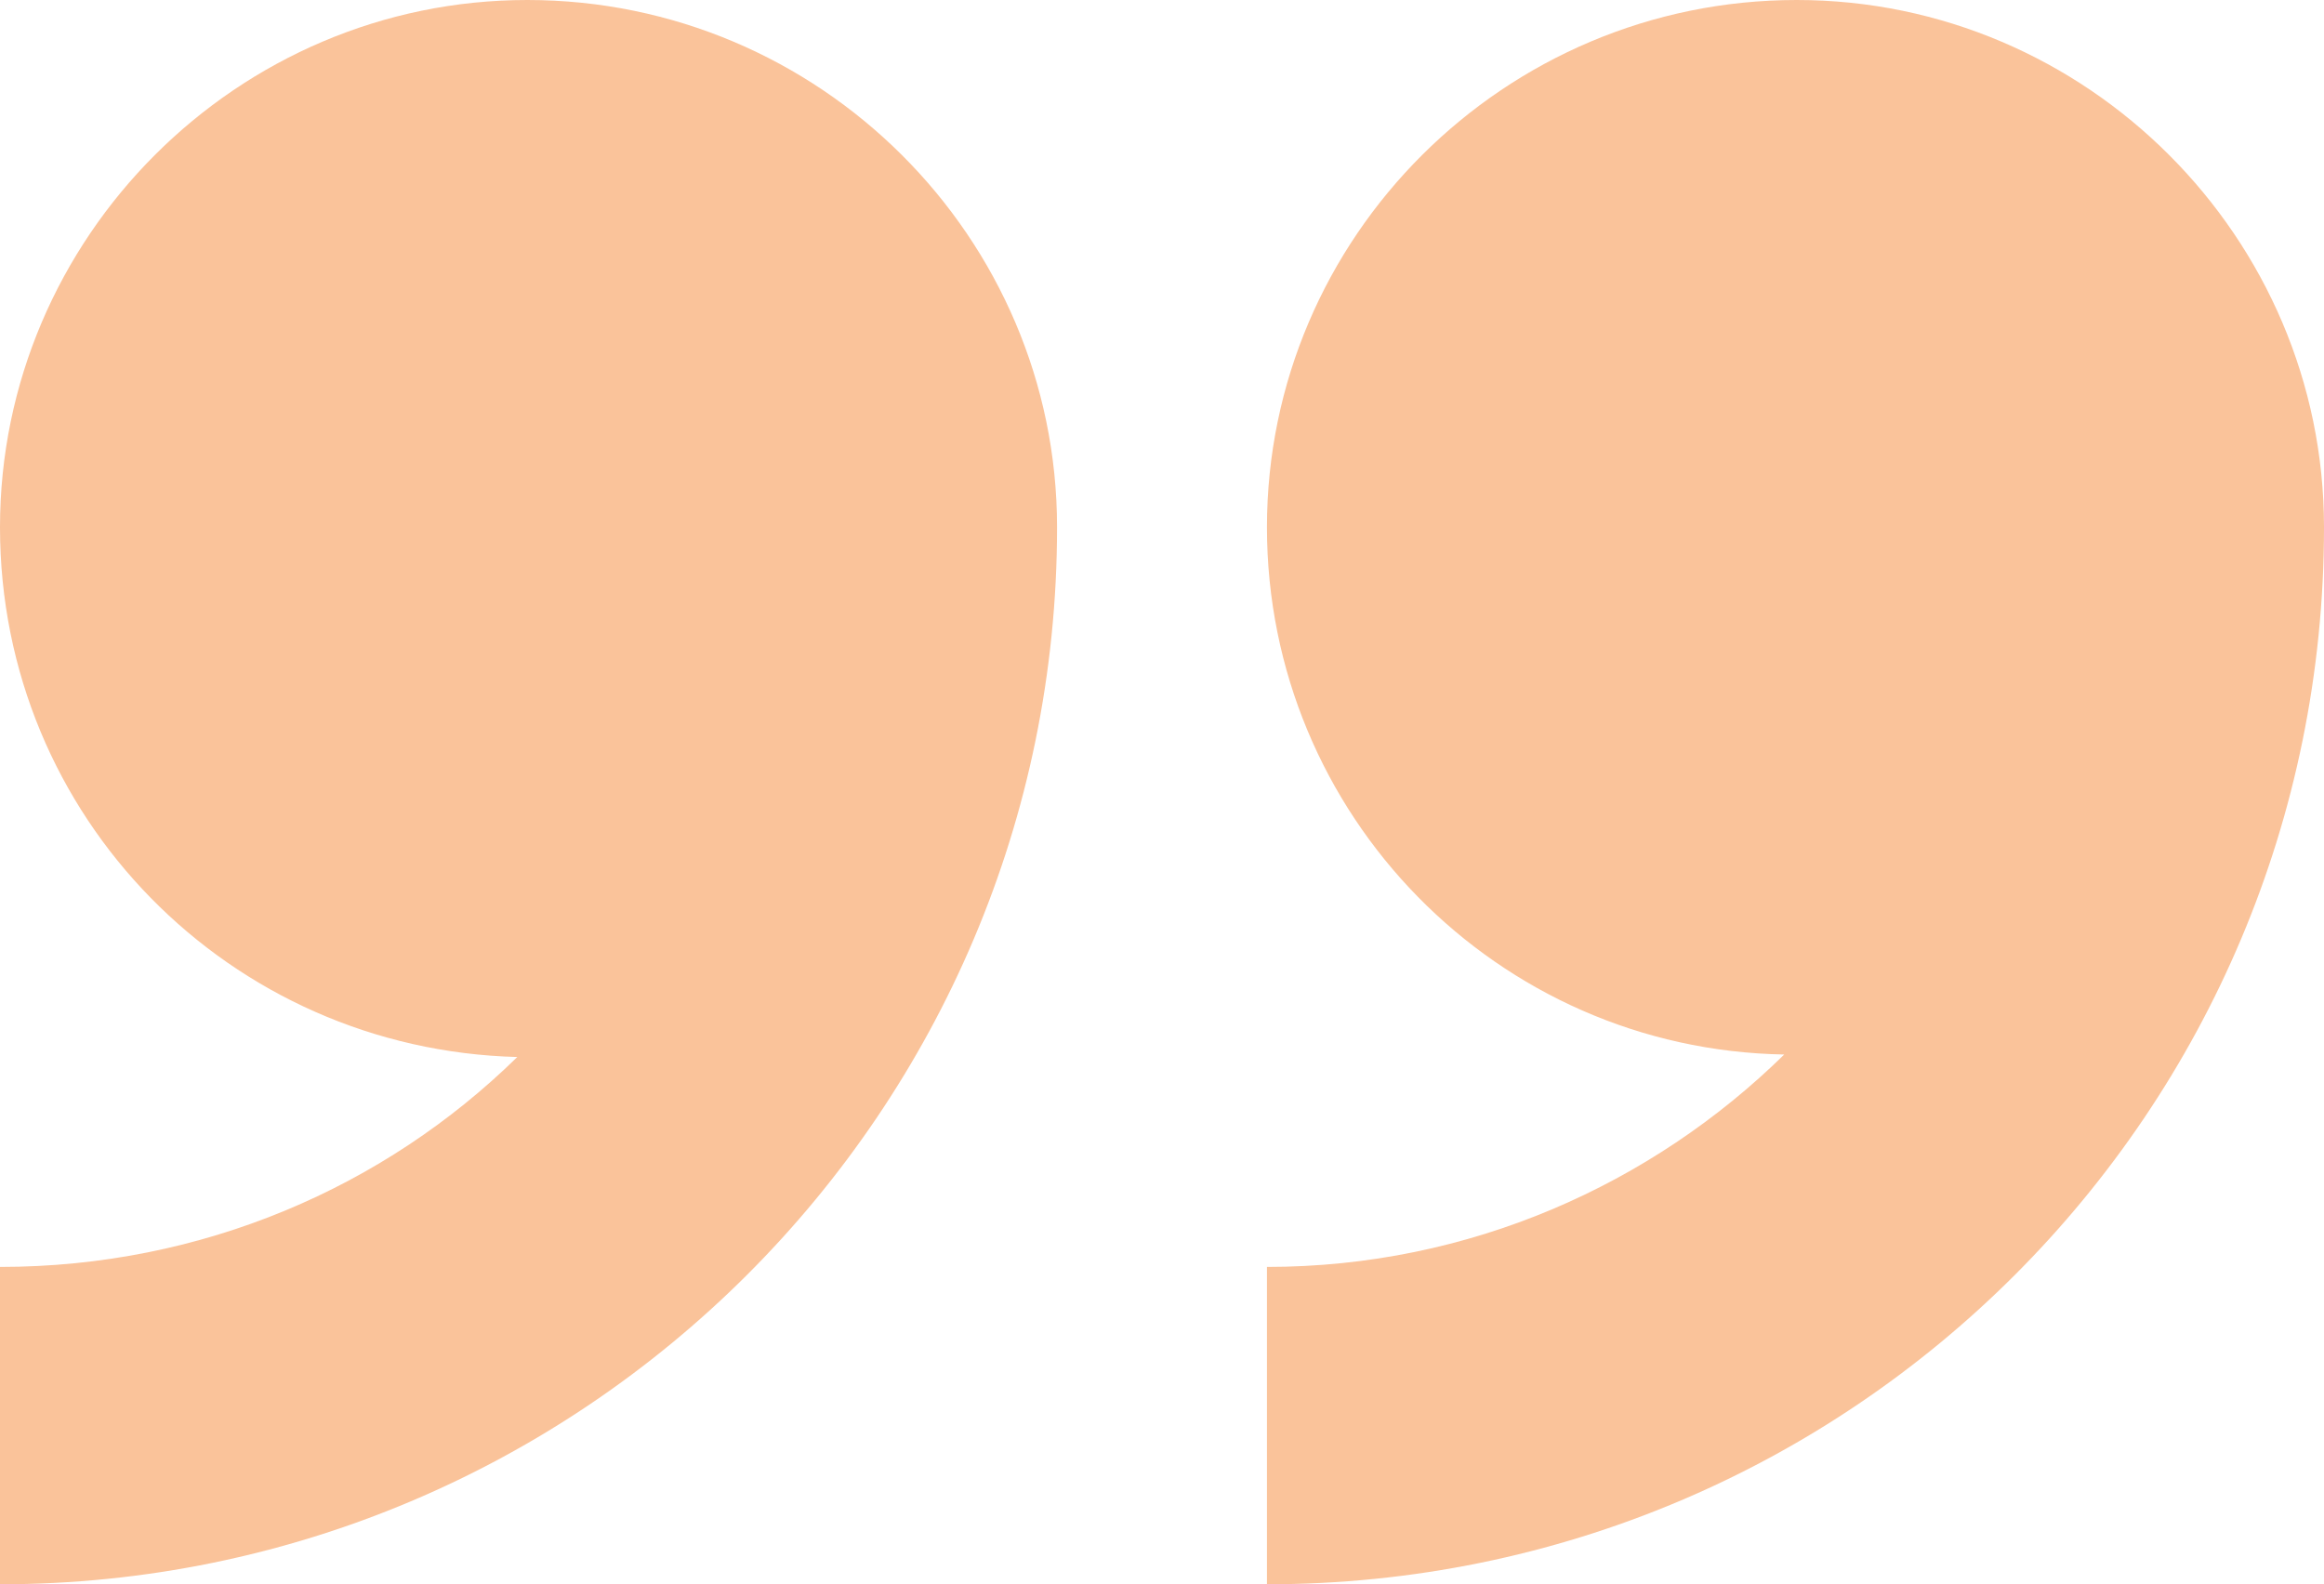 <?xml version="1.0" encoding="utf-8"?>
<!-- Generator: Adobe Illustrator 22.0.1, SVG Export Plug-In . SVG Version: 6.00 Build 0)  -->
<svg version="1.1" id="Layer_1" xmlns="http://www.w3.org/2000/svg" xmlns:xlink="http://www.w3.org/1999/xlink" x="0px" y="0px"
	 viewBox="0 0 93 63.4" style="enable-background:new 0 0 93 63.4;" xml:space="preserve">
<style type="text/css">
	.st0{fill:#FAC39A;}
</style>
<g>
	<g>
		<path class="st0" d="M71.9,0C60.2,0,50.7,9.5,50.7,21.1c0,11.5,9.2,20.9,20.7,21.1c-5.3,5.2-12.6,8.5-20.7,8.5v12.7
			C74.1,63.4,93,44.5,93,21.1C93,9.5,83.5,0,71.9,0z M21.1,0C9.5,0,0,9.5,0,21.1C0,32.7,9.2,42,20.7,42.3C15.4,47.5,8.1,50.7,0,50.7
			v12.7c23.3,0,42.3-18.9,42.3-42.3C42.3,9.5,32.8,0,21.1,0z"/>
	</g>
</g>
</svg>
